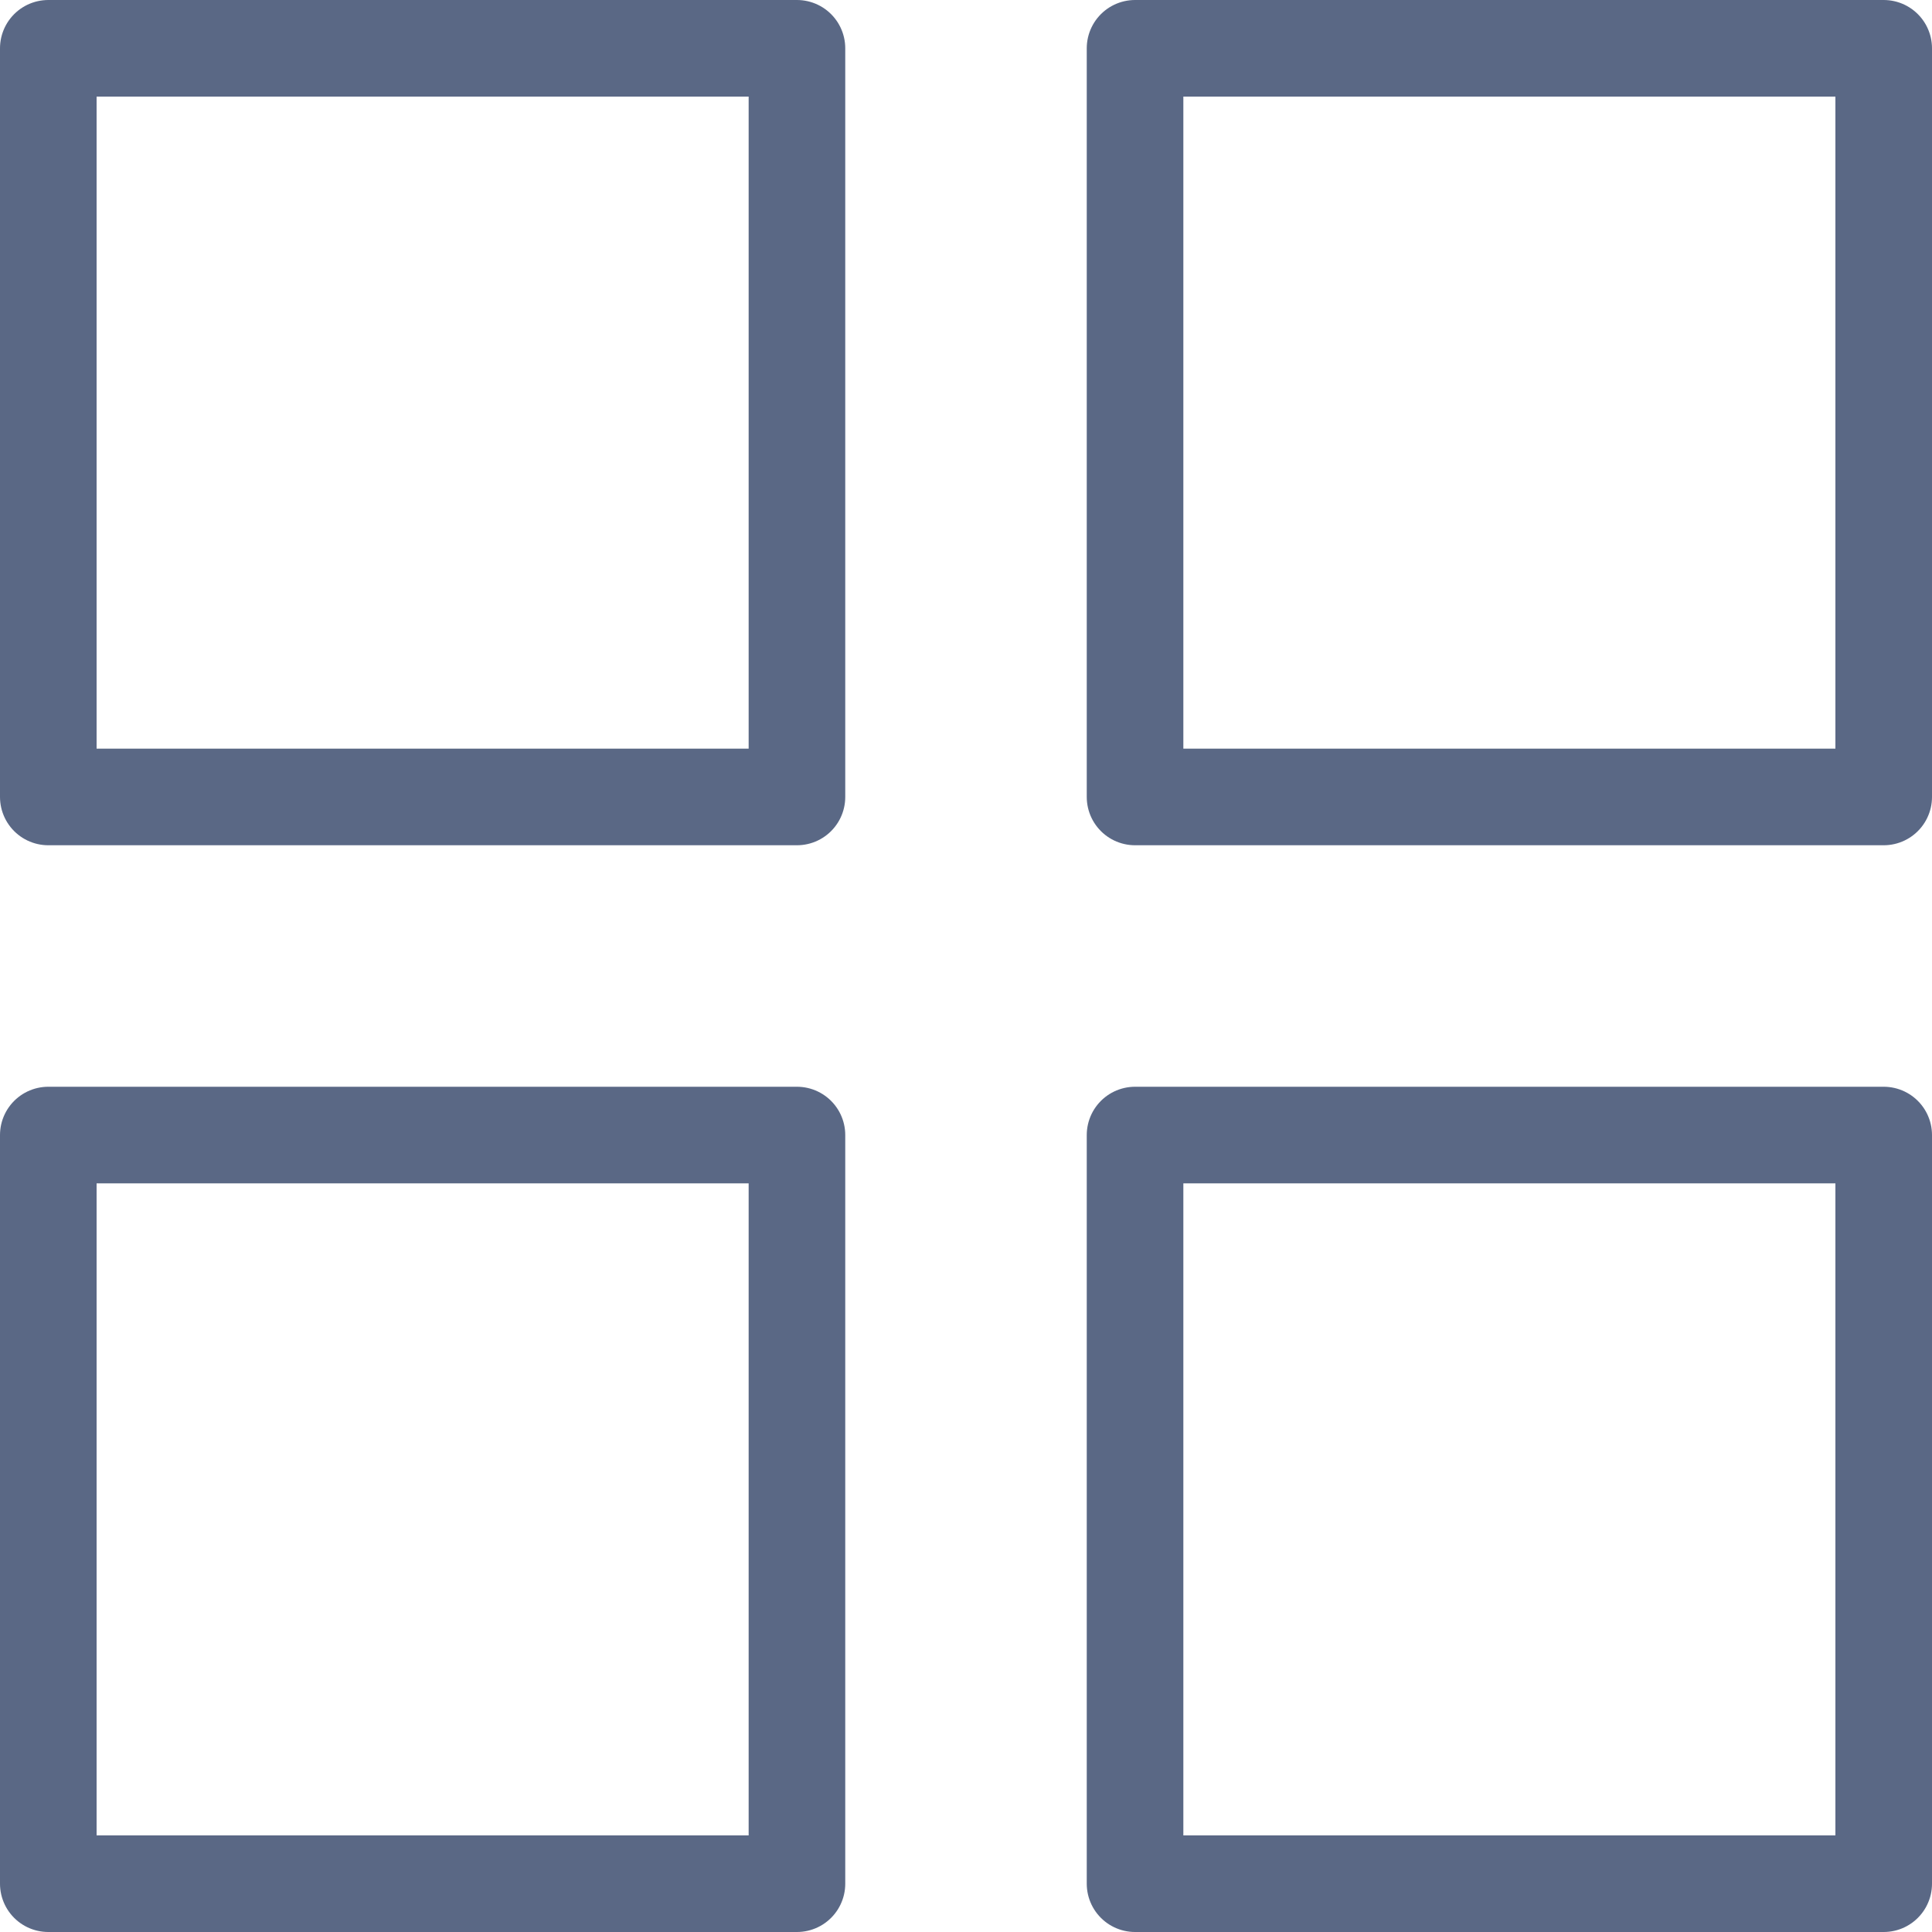 <svg width="16" height="16" viewBox="0 0 16 16" fill="none" xmlns="http://www.w3.org/2000/svg">
<g clip-path="url(#clip0_103_206)">
<path d="M0.4 0.4H6.6V6.6H0.4V0.4Z" stroke="#5A6885" stroke-width="0.8" stroke-linecap="round" stroke-linejoin="round"/>
<path d="M9.4 0.4H15.6V6.6H9.4V0.4Z" stroke="#5A6885" stroke-width="0.8" stroke-linecap="round" stroke-linejoin="round"/>
<path d="M9.4 9.4H15.6V15.6H9.4V9.4Z" stroke="#5A6885" stroke-width="0.8" stroke-linecap="round" stroke-linejoin="round"/>
<path d="M0.4 9.4H6.6V15.6H0.4V9.4Z" stroke="#5A6885" stroke-width="0.8" stroke-linecap="round" stroke-linejoin="round"/>
</g>
<defs>
<clipPath id="clip0_103_206">
<rect width="16" height="16" fill="white"/>
</clipPath>
</defs>
</svg>
